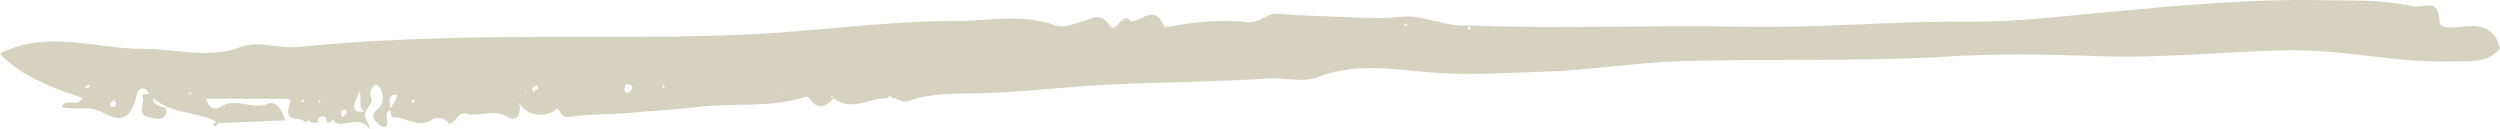 <svg width="174" height="9" viewBox="0 0 174 9" fill="none" xmlns="http://www.w3.org/2000/svg">
    <path d="M174 3.366C173.097 4.456 171.913 4.232 170.765 4.273C166.839 4.409 162.98 3.405 159.05 3.498C154.743 3.599 150.448 4.065 146.131 3.912C142.665 3.789 139.183 3.713 135.722 3.925C129.543 4.304 123.362 4.08 117.185 4.251C113.861 4.343 110.548 4.91 107.226 5C104.599 5.07 101.98 5.272 99.32 5.022C96.844 4.789 94.235 4.403 91.76 5.346C90.59 5.793 89.439 5.385 88.278 5.461C84.493 5.707 80.696 5.711 76.907 5.899C73.857 6.05 70.814 6.467 67.766 6.502C66.205 6.52 64.677 6.504 63.191 7.048C62.741 7.213 62.474 6.776 62.093 6.827C61.995 6.638 61.897 6.637 61.798 6.829C60.542 6.787 59.287 7.814 58.027 6.839C58.026 6.838 58.026 6.837 58.025 6.835C57.522 7.371 57.007 7.705 56.406 6.951C56.301 6.82 56.267 6.681 55.99 6.767C53.572 7.513 51.062 7.151 48.597 7.445C47.224 7.609 45.822 7.673 44.432 7.811C42.843 7.968 41.235 7.921 39.653 8.131C39.086 8.206 39.038 7.779 38.767 7.55C38.765 7.549 38.764 7.548 38.763 7.546C38.043 8.295 36.545 8.061 36.133 7.114C36.122 7.102 36.108 7.086 36.096 7.071C36.113 7.098 36.13 7.124 36.147 7.15C36.282 7.991 35.99 8.533 35.262 8.106C34.303 7.542 33.359 8.173 32.426 7.907C31.878 7.751 31.718 8.596 31.211 8.609L31.246 8.572C31.241 8.577 31.211 8.609 31.211 8.609L31.162 8.565C31.162 8.565 31.236 8.567 31.243 8.569C30.856 8.132 30.444 8.092 29.957 8.388C29.042 8.947 28.192 8.061 27.288 8.165C27.257 8.169 27.199 7.856 27.149 7.653C26.712 7.871 26.987 8.252 26.959 8.588C26.926 8.992 26.607 8.83 26.422 8.689C26.03 8.387 25.73 8.005 26.286 7.573C26.803 7.171 26.691 6.56 26.493 6.185C26.199 5.628 25.881 5.97 25.772 6.454C25.732 6.631 25.915 6.885 25.86 7.043C25.767 7.309 25.58 7.533 25.423 7.772C25.429 7.771 25.433 7.772 25.439 7.771C25.267 8.148 25.598 8.354 25.76 9C24.916 7.894 24.063 8.973 23.292 8.493C23.26 8.43 23.229 8.367 23.197 8.304C23.134 8.367 23.072 8.431 23.009 8.494C23.017 8.506 23.024 8.517 23.032 8.529C23.013 8.529 22.993 8.529 22.975 8.53L23.004 8.484C22.909 8.5 22.814 8.517 22.721 8.533C22.716 8.531 22.712 8.528 22.708 8.527C22.715 8.527 22.722 8.527 22.73 8.527C22.73 8.298 22.682 8.077 22.44 8.097C22.241 8.113 22.099 8.264 22.103 8.526C22.124 8.526 22.145 8.526 22.166 8.526C22.153 8.544 22.14 8.546 22.127 8.57L22.129 8.572C21.936 8.546 21.742 8.522 21.549 8.496C21.538 8.466 21.526 8.435 21.533 8.413C21.546 8.37 21.572 8.331 21.593 8.293C21.481 8.364 21.37 8.435 21.26 8.508C21.264 8.515 21.268 8.523 21.272 8.531C21.256 8.531 21.239 8.532 21.223 8.532L21.247 8.484C20.879 8.081 19.665 8.62 20.183 7.2C20.325 6.813 19.894 6.879 19.691 6.878C17.921 6.866 16.151 6.871 14.343 6.871C14.526 7.593 15.03 7.65 15.31 7.458C16.402 6.711 17.544 7.699 18.673 7.215C19.203 6.988 19.678 7.712 19.868 8.396C19.864 8.408 19.861 8.419 19.858 8.432C19.849 8.412 19.839 8.392 19.83 8.372C18.281 8.44 16.732 8.508 15.183 8.575C15.126 8.731 14.994 8.874 14.899 8.721C14.787 8.54 14.992 8.525 15.103 8.486C15.103 8.486 15.123 8.509 15.144 8.53L15.103 8.486C13.709 7.762 12.106 7.995 10.632 6.832C10.819 7.779 11.812 7.111 11.543 7.916C11.356 8.475 10.652 8.243 10.238 8.121C9.543 7.916 10.098 7.168 9.913 6.716C9.768 6.365 10.747 6.775 10.159 6.239C10.042 6.132 9.647 6.063 9.52 6.586C9.122 8.239 8.512 8.579 7.145 7.828C6.217 7.319 5.249 7.681 4.285 7.462C4.611 6.717 5.438 7.561 5.727 6.811C2.902 5.906 0.965 4.869 0 3.727C3.29 2.041 6.63 3.411 9.936 3.397C12.199 3.388 14.469 4.123 16.73 3.281C18.031 2.797 19.354 3.405 20.707 3.268C24.776 2.859 28.869 2.692 32.956 2.61C39.139 2.485 45.33 2.673 51.508 2.422C56.522 2.218 61.516 1.459 66.546 1.462C68.868 1.464 71.198 0.922 73.51 1.784C74.031 1.978 74.723 1.658 75.319 1.492C75.99 1.305 76.593 0.807 77.213 1.761C77.681 2.483 78.087 0.672 78.717 1.491C79.488 1.475 80.384 0.261 81.008 1.805C81.044 1.892 81.38 1.859 81.568 1.825C83.326 1.505 85.092 1.344 86.866 1.545C87.633 1.632 88.172 0.891 88.923 0.956C90.521 1.095 92.144 1.12 93.723 1.189C94.925 1.242 96.249 1.31 97.509 1.174C99.117 1.001 100.611 1.91 102.211 1.761C108.512 2.04 114.817 1.724 121.116 1.856C126.492 1.97 131.849 1.46 137.22 1.504C140.597 1.532 143.972 1.081 147.332 0.777C152.003 0.354 156.676 -0.069 161.349 0.009C163.544 0.046 165.786 -0.039 167.986 0.446C168.721 0.609 169.721 -0.279 169.802 1.546C169.825 2.058 170.946 1.902 171.55 1.842C172.714 1.725 173.644 1.941 174 3.366ZM6.255 6.03C6.222 5.99 6.183 5.911 6.158 5.917C6.07 5.934 5.987 5.98 5.902 6.014C5.935 6.055 5.973 6.133 5.999 6.128C6.088 6.112 6.17 6.066 6.255 6.03ZM8.076 7.173C8.03 7.097 7.985 7.02 7.939 6.943C7.845 7.044 7.747 7.141 7.665 7.254C7.658 7.264 7.754 7.416 7.817 7.437C8.003 7.497 8.056 7.349 8.076 7.173ZM13.283 6.553C13.273 6.509 13.264 6.465 13.255 6.421C13.226 6.433 13.171 6.444 13.171 6.457C13.17 6.5 13.188 6.545 13.198 6.589C13.226 6.577 13.255 6.565 13.283 6.553ZM21.166 7.019C21.14 6.988 21.115 6.932 21.088 6.93C21.061 6.928 21.031 6.98 21.002 7.008C21.028 7.04 21.053 7.095 21.08 7.097C21.107 7.099 21.137 7.048 21.166 7.019ZM22.014 7.312C22.031 7.282 22.047 7.253 22.064 7.223C22.057 7.228 22.049 7.231 22.043 7.237C22.026 7.25 22.023 7.285 22.014 7.312ZM22.251 6.944C22.225 7.004 22.199 7.064 22.173 7.124C22.262 7.123 22.379 7.147 22.251 6.944ZM24.117 7.952C24.131 7.728 24.099 7.587 23.918 7.63C23.84 7.649 23.717 7.739 23.716 7.799C23.715 7.915 23.785 8.032 23.826 8.149C23.93 8.078 24.035 8.008 24.117 7.952ZM25.349 7.774C24.929 7.518 25.154 6.948 25.049 6.314C24.609 7.238 24.328 7.855 25.349 7.774ZM27.633 6.584C26.916 6.564 27.145 7.129 27.16 7.562C27.32 7.237 27.622 7 27.633 6.584ZM28.856 7.053C28.828 7.012 28.8 6.972 28.772 6.931C28.724 6.982 28.676 7.033 28.627 7.083C28.666 7.102 28.703 7.12 28.742 7.139C28.78 7.11 28.818 7.082 28.856 7.053ZM36.59 6.31L36.502 6.345L36.579 6.404L36.59 6.31ZM37.461 6.111C37.412 6.031 37.348 5.908 37.341 5.913C37.235 5.975 37.117 6.035 37.049 6.137C37.02 6.179 37.102 6.317 37.132 6.412C37.238 6.315 37.343 6.218 37.461 6.111ZM43.557 5.856C43.557 5.855 43.487 5.997 43.471 6.147C43.454 6.313 43.499 6.509 43.699 6.447C43.816 6.41 43.954 6.287 44 6.164C44.083 5.943 43.907 5.918 43.557 5.856ZM46.268 6.029C46.27 5.999 46.224 5.964 46.2 5.93C46.17 5.958 46.119 5.984 46.117 6.014C46.115 6.045 46.161 6.081 46.185 6.114C46.215 6.087 46.265 6.06 46.268 6.029ZM54.092 6.316L54.014 6.346L54.083 6.4L54.092 6.316ZM57.998 6.789C57.964 6.736 57.931 6.681 57.897 6.627C57.877 6.678 57.855 6.728 57.835 6.779C57.889 6.784 57.943 6.787 57.998 6.789ZM97.905 1.723C97.907 1.692 97.861 1.657 97.837 1.623C97.807 1.652 97.757 1.678 97.754 1.708C97.753 1.739 97.798 1.774 97.822 1.807C97.852 1.78 97.903 1.754 97.905 1.723ZM102.352 2.033C102.306 1.948 102.259 1.865 102.213 1.781C102.229 1.885 102.052 2.12 102.352 2.033Z" fill="#D5D3BF"/>
</svg>
